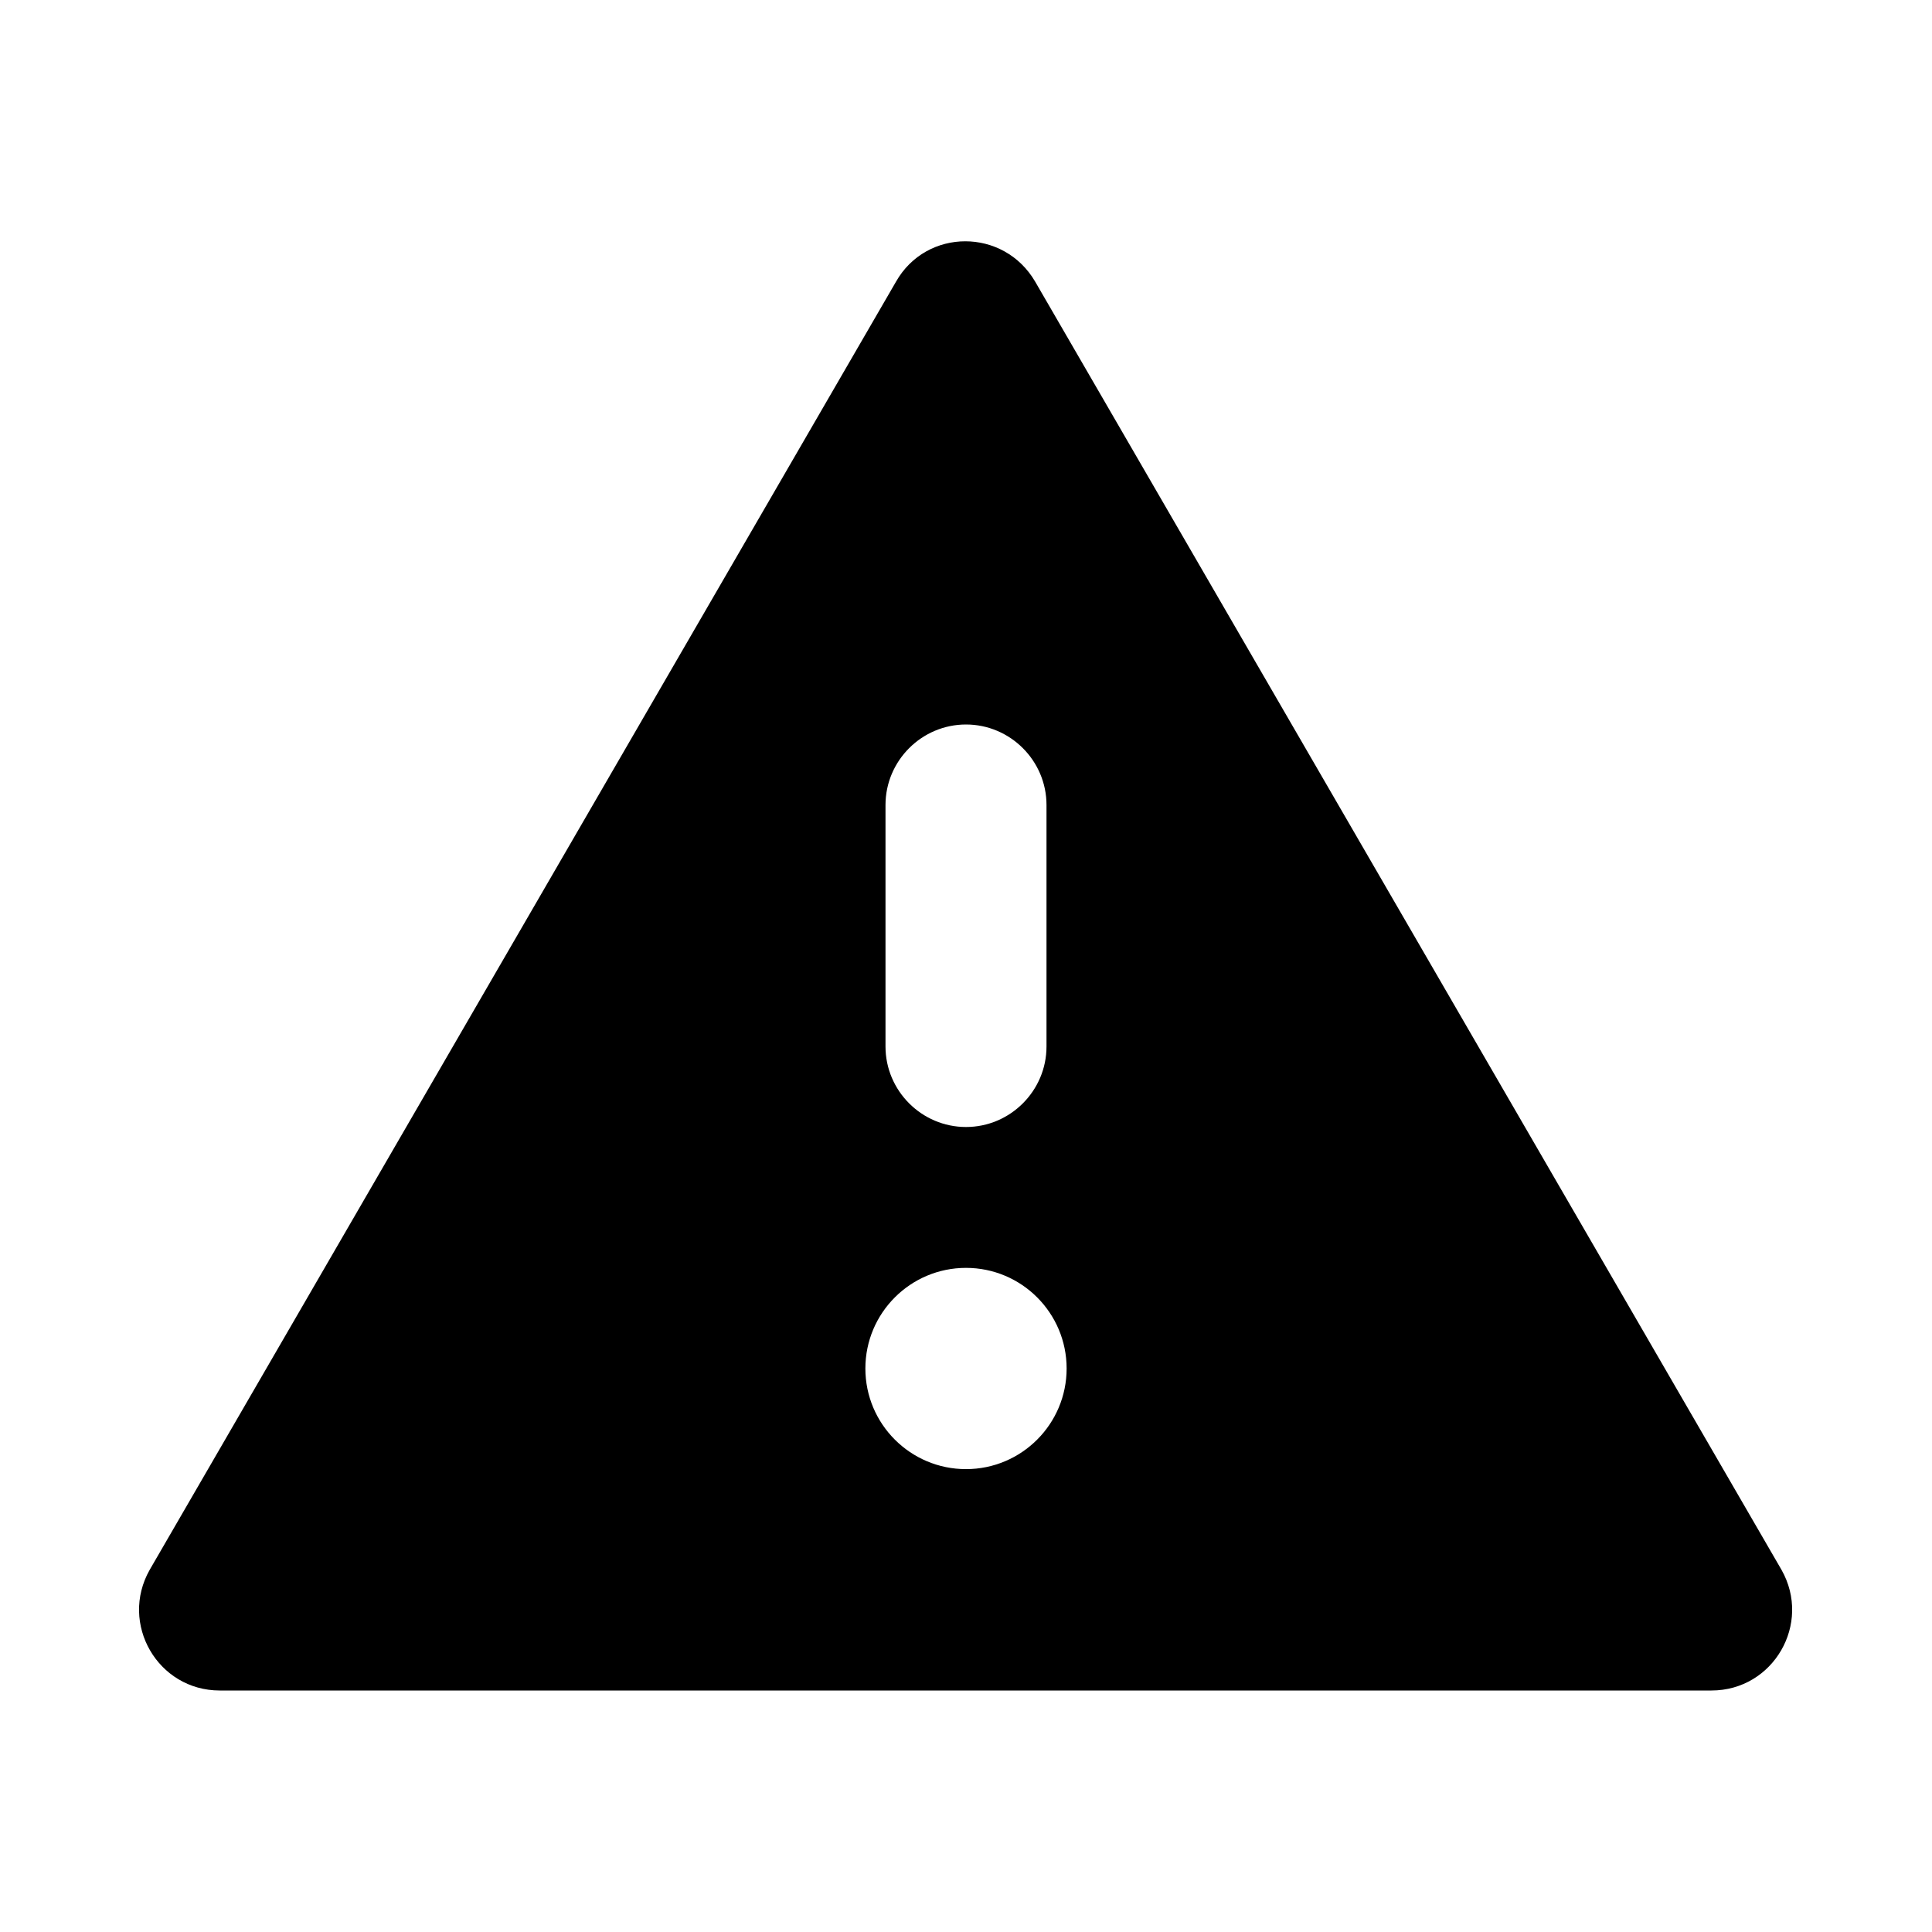 <?xml version="1.0" ?>
<svg xmlns="http://www.w3.org/2000/svg" width="24" height="24" viewBox="0 0 24 24">
  <path d="M2.73,21h18.53c0.77,0,1.25-0.83,0.87-1.5l-9.27-16c-0.39-0.67-1.35-0.67-1.73,0l-9.27,16C1.48,20.17,1.96,21,2.73,21z M11,10c0-0.55,0.45-1,1-1s1,0.45,1,1v3c0,0.55-0.45,1-1,1s-1-0.45-1-1V10z M12,15.75c0.69,0,1.25,0.56,1.25,1.25 s-0.56,1.25-1.25,1.25s-1.25-0.56-1.25-1.25S11.31,15.75,12,15.75z" fill="@android:color/white"/>
</svg>
